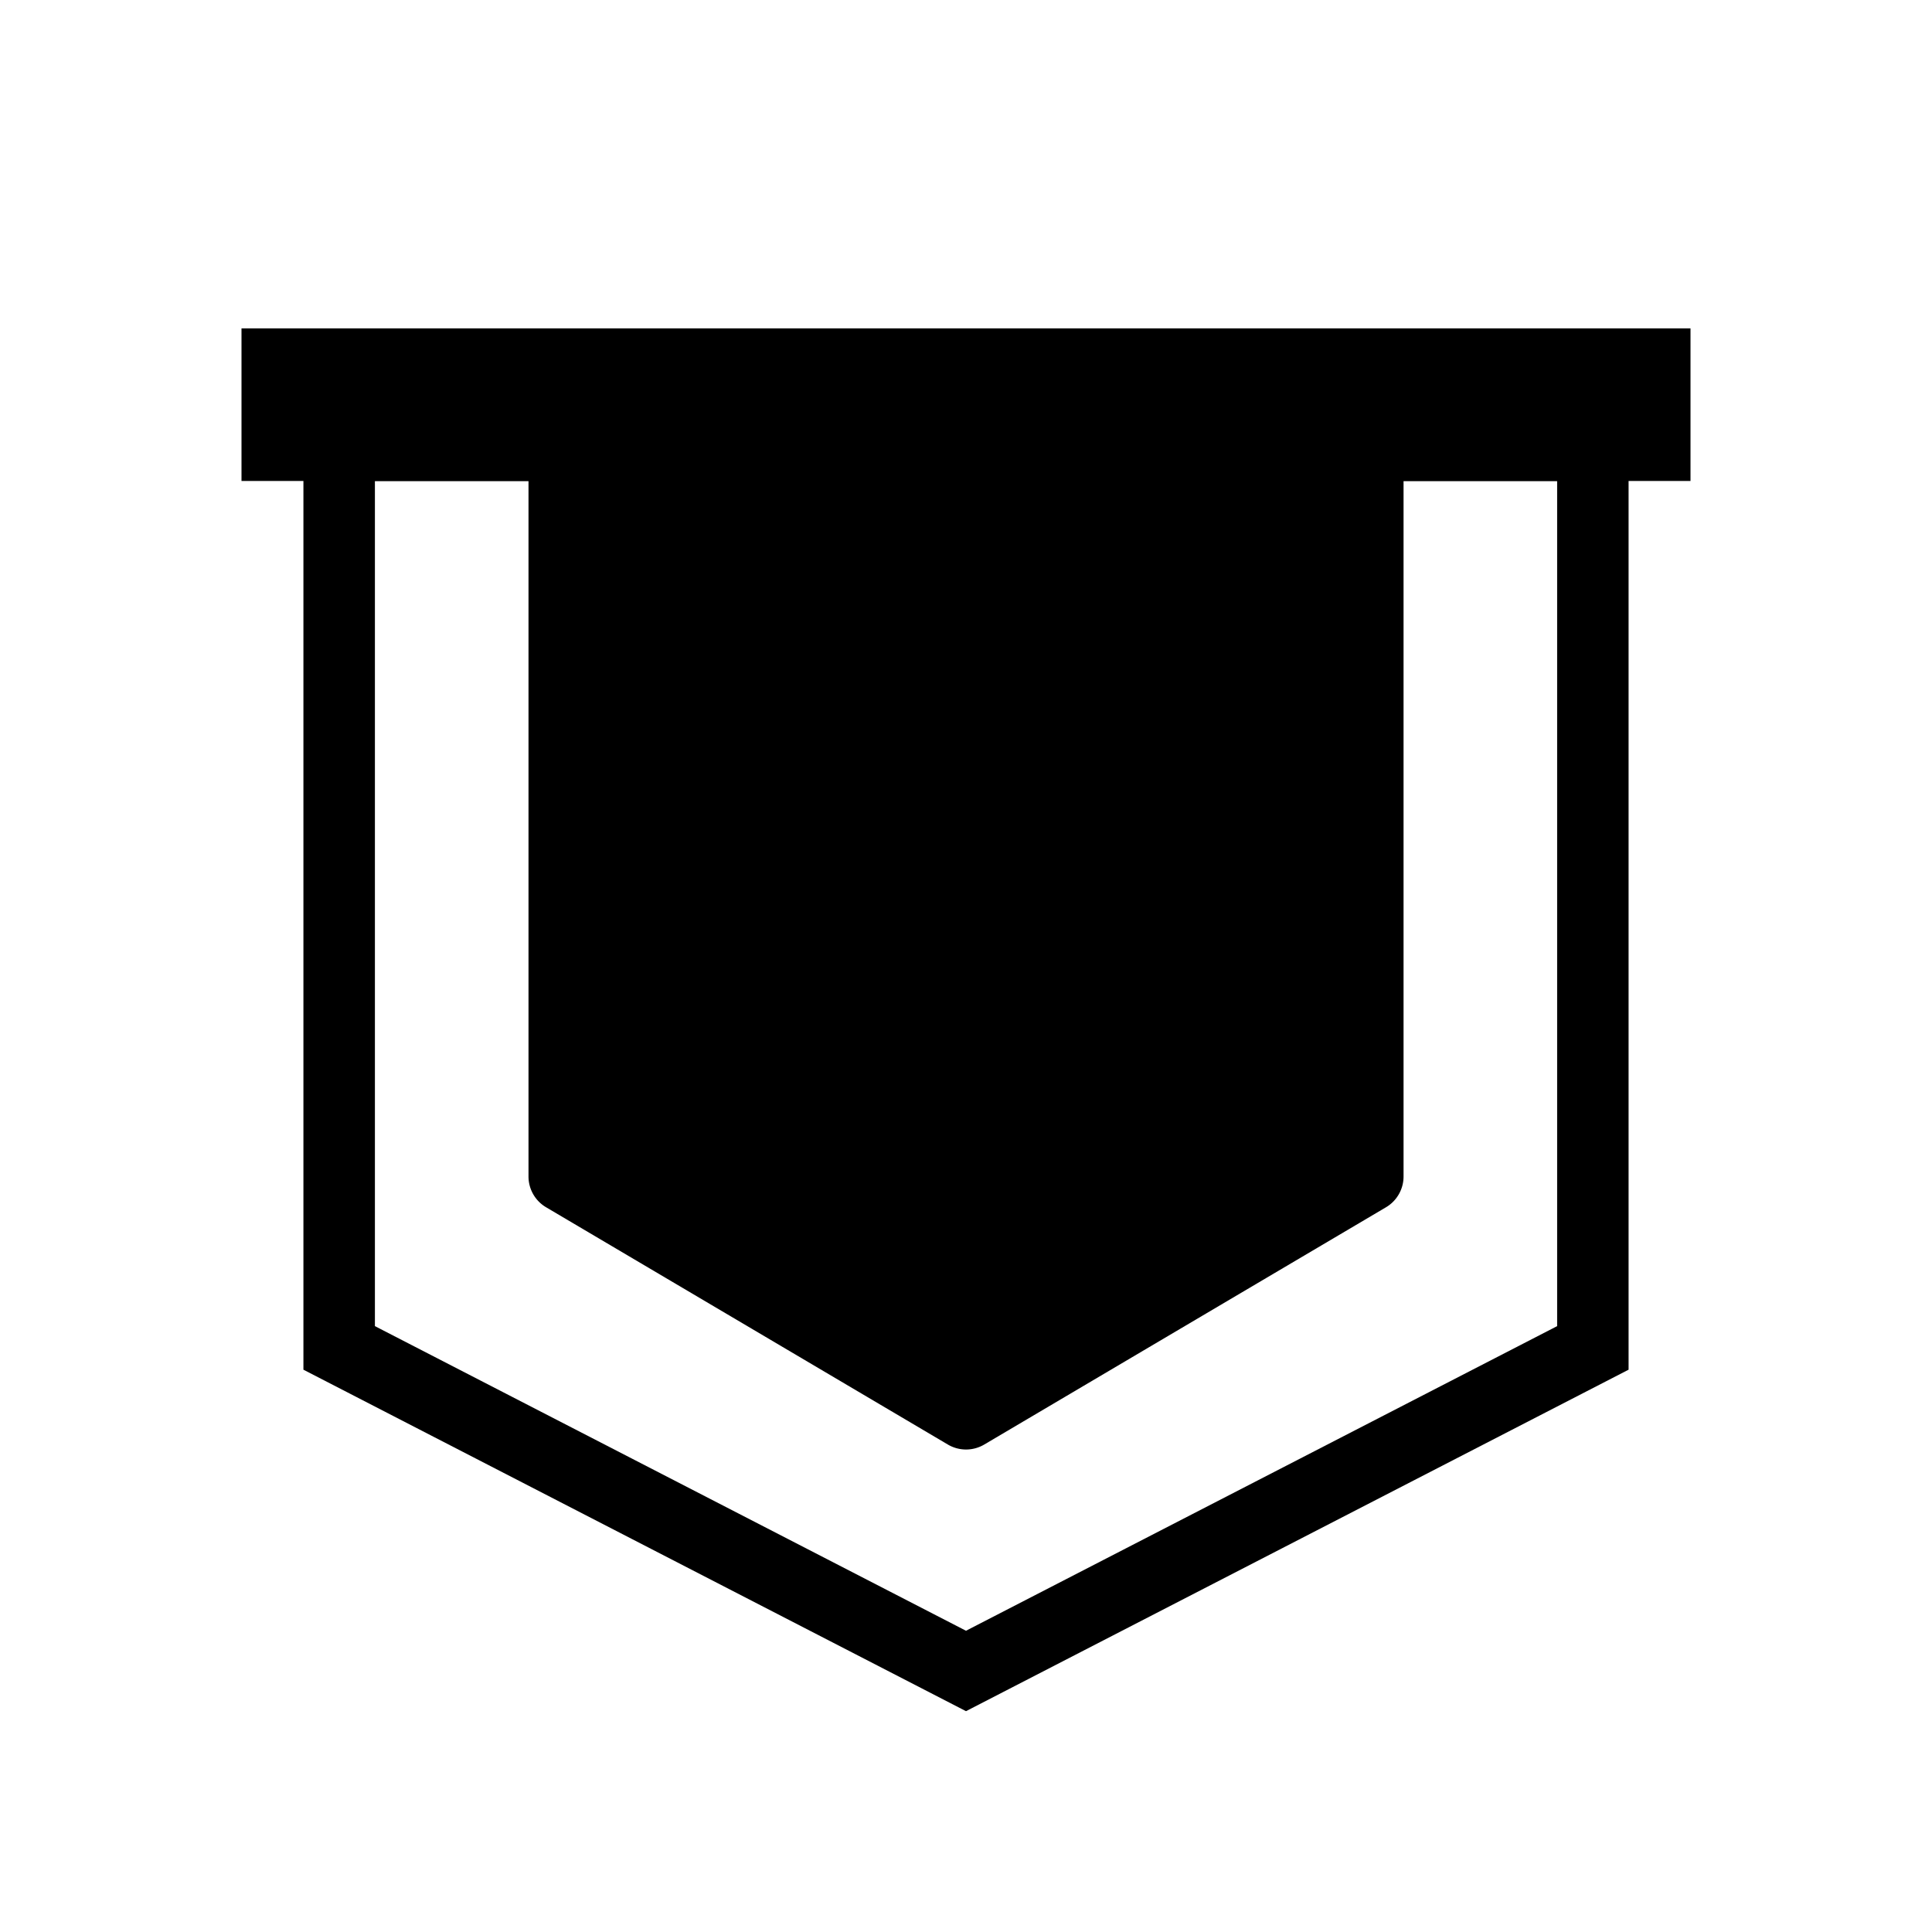 <svg id="图层_1" data-name="图层 1" xmlns="http://www.w3.org/2000/svg" viewBox="0 0 40 40"><title>帮会</title><path d="M20,35.428,6.282,28.358V8.478H33.718V28.358ZM7.762,27.456l12.238,6.307,12.239-6.307V9.958H7.762Z"/><path d="M28.696,24.995l-8.319,4.913a.74.74,0,0,1-.752,0l-8.319-4.913a.74.74,0,0,1-.364-.637V9.958a.74.74,0,0,1,.74-.74H28.319a.74.74,0,0,1,.74.74v14.4A.74.74,0,0,1,28.696,24.995Z"/><rect x="5" y="6.799" width="30" height="3.159"/></svg>